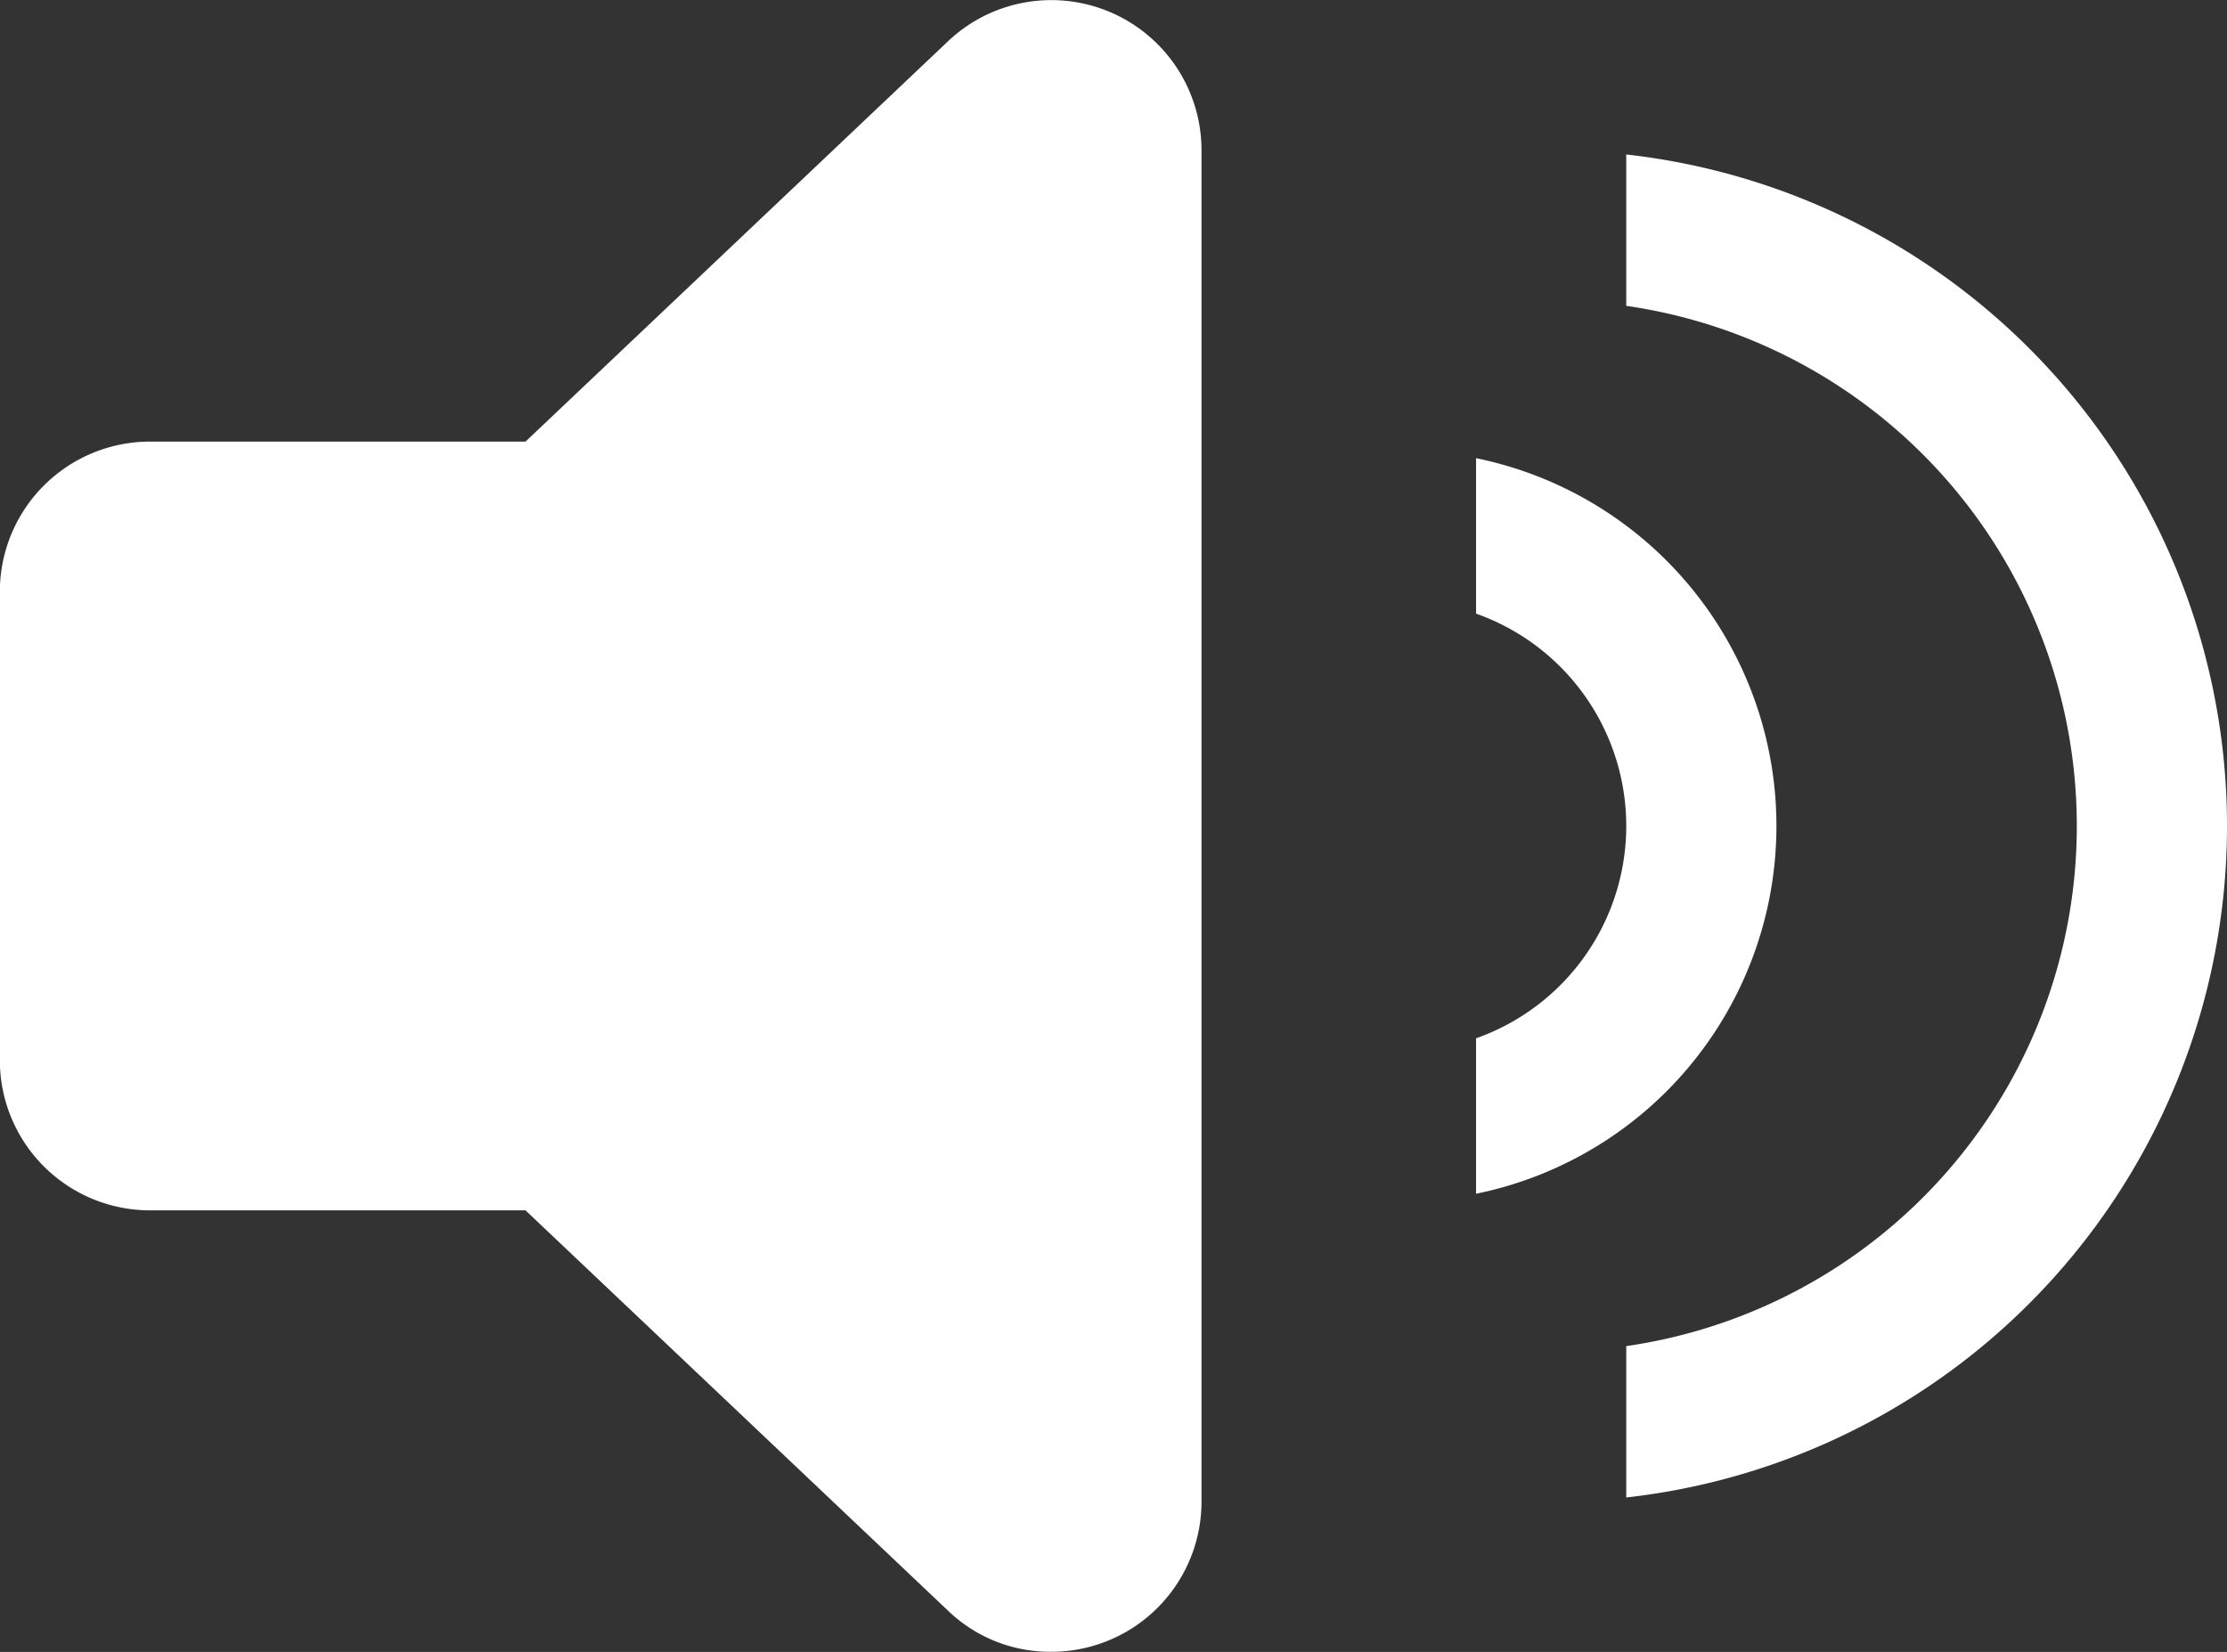 <svg xmlns="http://www.w3.org/2000/svg" xmlns:xlink="http://www.w3.org/1999/xlink" width="14.828" height="11.002" viewBox="0 0 14.828 11.002"><rect x="0" y="0" width="14.828" height="11.002" fill="#333333" stroke="none"/><defs><clipPath id="a"><rect width="2" height="5" transform="translate(1784 804)" fill="#fff" stroke="#fff" stroke-width="1"/></clipPath><clipPath id="b"><rect width="4" height="9" transform="translate(1783.8 804)" fill="#fff" stroke="#fff" stroke-width="1"/></clipPath></defs><g transform="translate(-1772.172 -800.999)"><path d="M2397.312-3525.755l-2.812-2.665H2392a1,1,0,0,1-1-1v-3.12a1,1,0,0,1,1-1h2.5l2.813-2.666a1,1,0,0,1,1.688.726v9a1,1,0,0,1-1.006,1A.98.98,0,0,1,2397.312-3525.755Z" transform="translate(-618.829 4337.48)" fill="#fff"/><g transform="translate(-2)" clip-path="url(#a)"><path d="M2.5,1A1.5,1.5,0,1,0,4,2.5,1.5,1.5,0,0,0,2.5,1m0-1A2.5,2.5,0,1,1,0,2.5,2.5,2.5,0,0,1,2.5,0Z" transform="translate(1781 804)" fill="#fff"/></g><g transform="translate(-0.8 -2)" clip-path="url(#b)"><path d="M4.5,1A3.5,3.5,0,1,0,8,4.5,3.5,3.5,0,0,0,4.5,1m0-1A4.5,4.5,0,1,1,0,4.5,4.5,4.5,0,0,1,4.5,0Z" transform="translate(1778.8 804)" fill="#fff"/></g></g></svg>